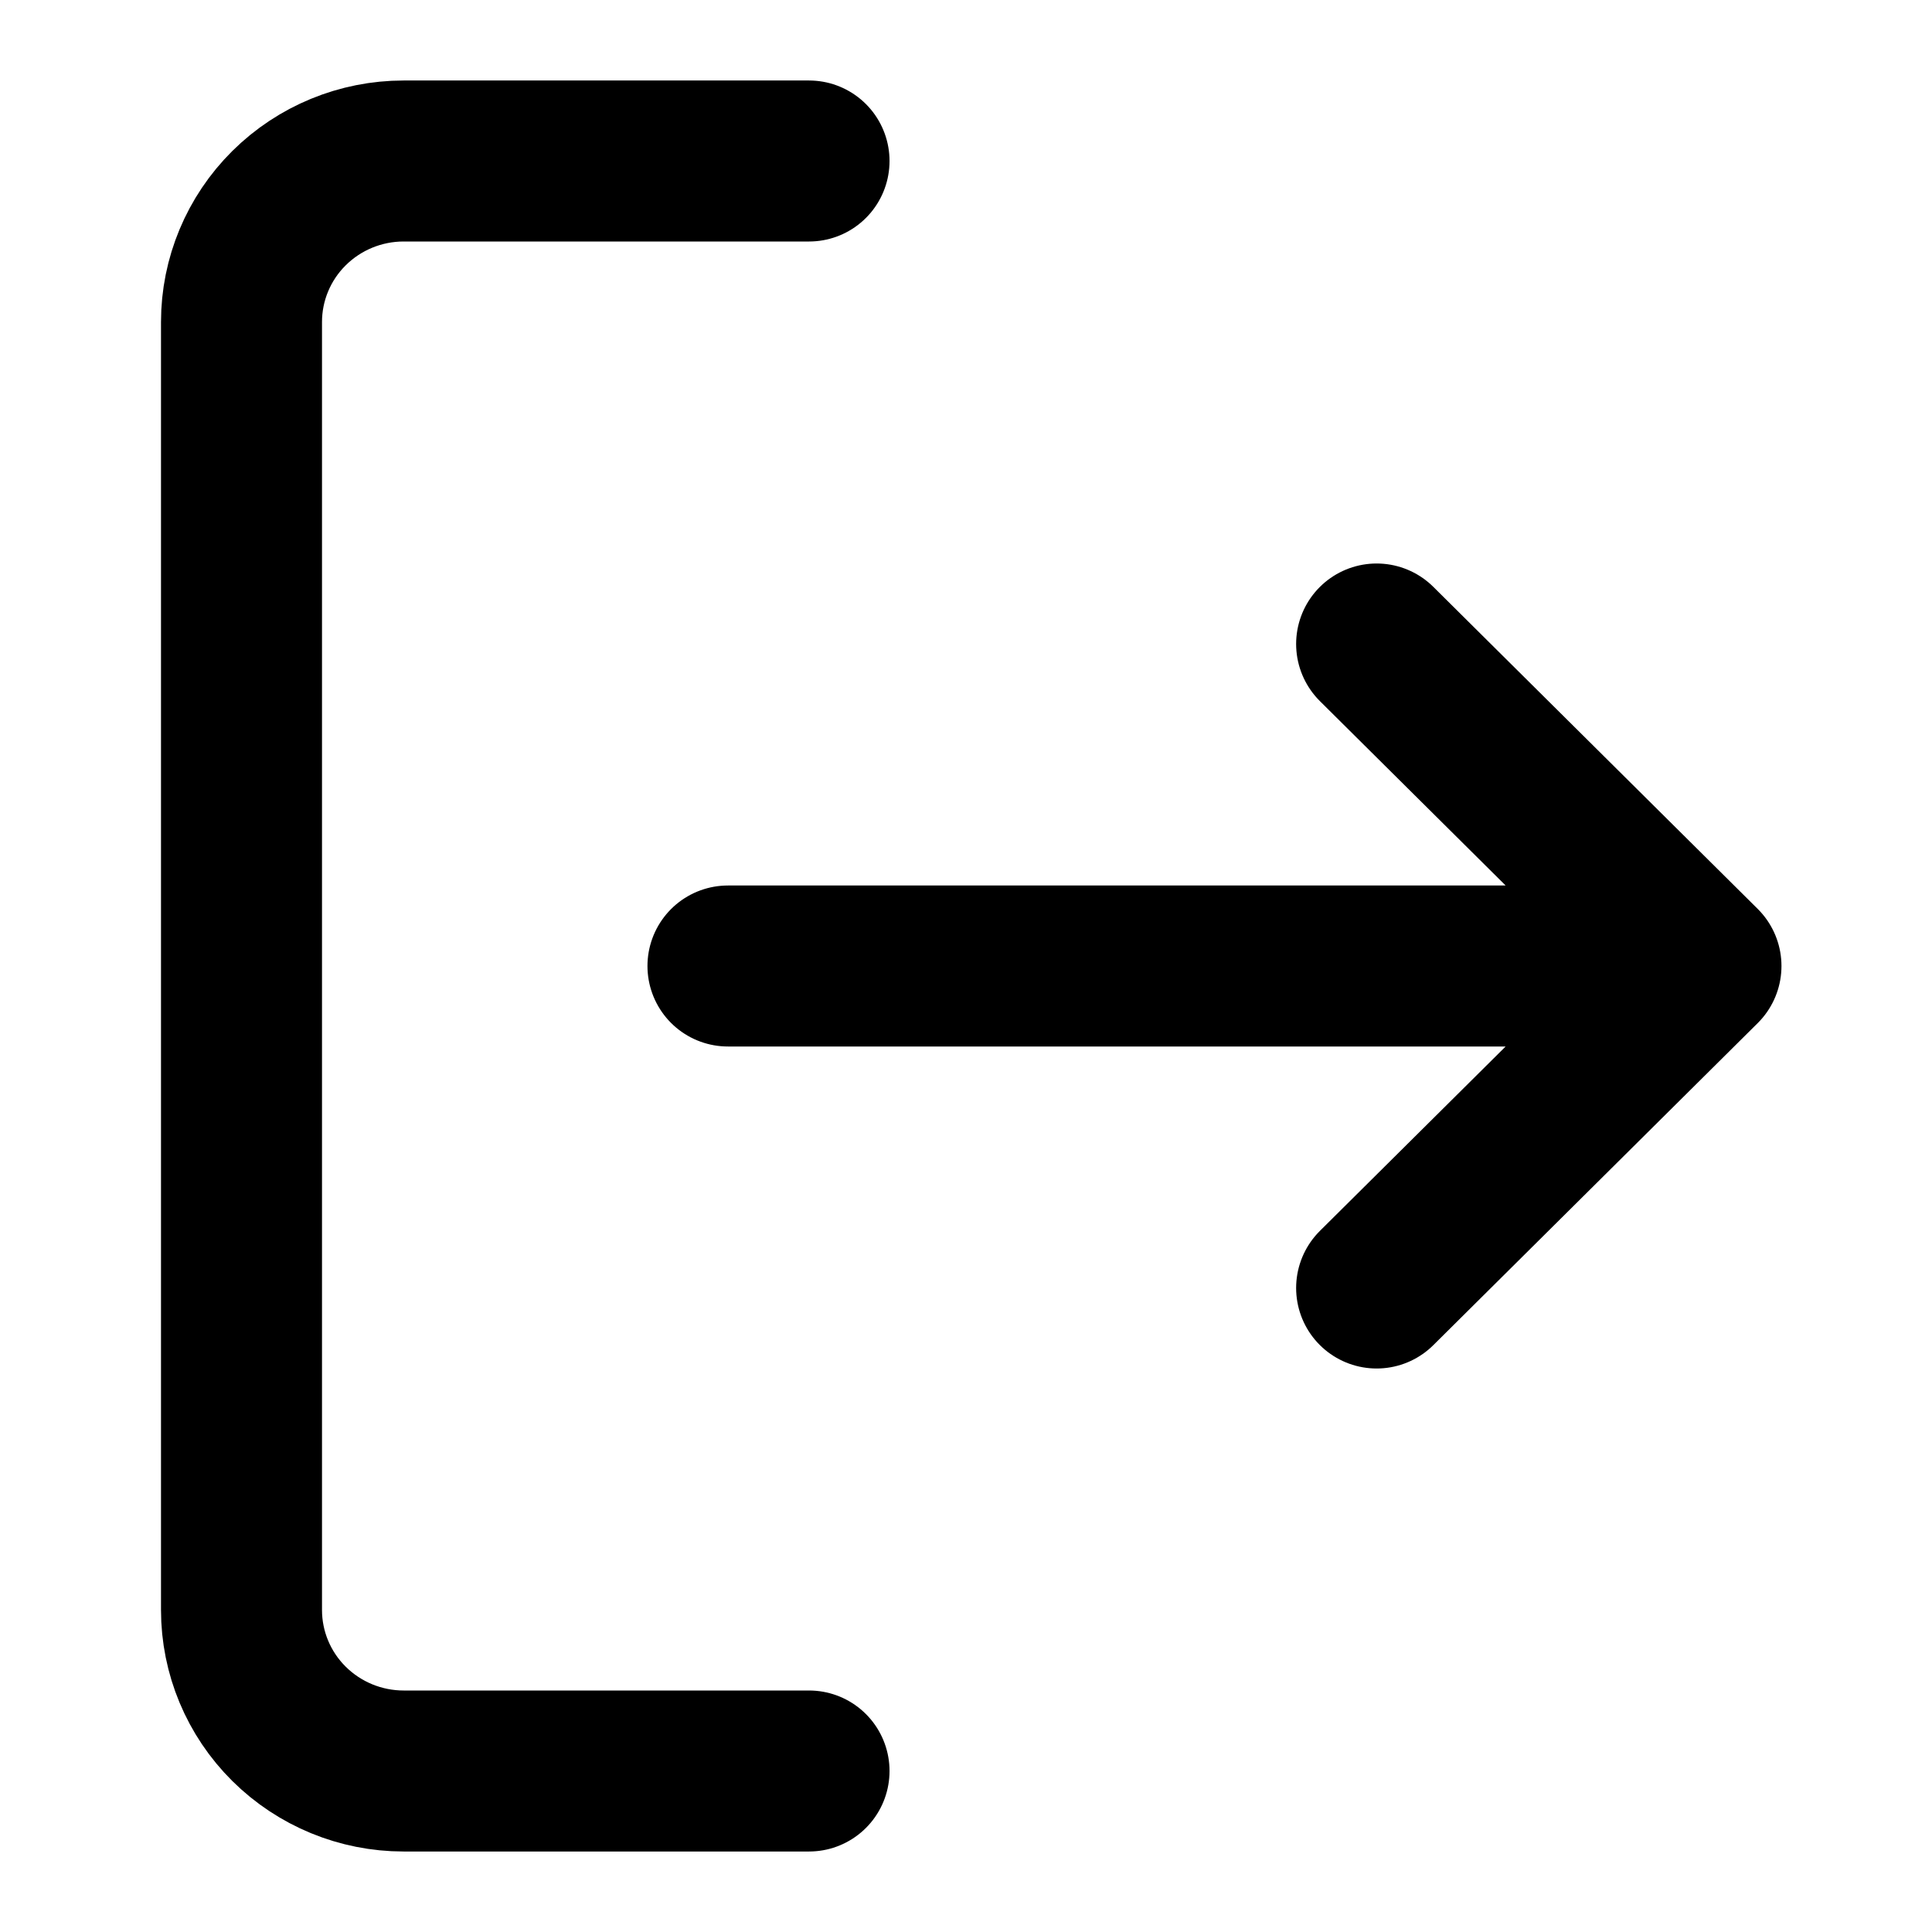 <svg width="24" height="24" viewBox="0 0 24 24" fill="none" xmlns="http://www.w3.org/2000/svg">
<path d="M10.05 22H5.014C4.48 22 3.968 21.789 3.59 21.414C3.212 21.039 3 20.53 3 20V4C3 3.47 3.212 2.961 3.59 2.586C3.968 2.211 4.48 2 5.014 2H10.05M17.101 16L21.13 12M21.13 12L17.101 8M21.13 12H9.043" stroke="black" stroke-width="2" stroke-linecap="round" stroke-linejoin="round"/>
</svg>
